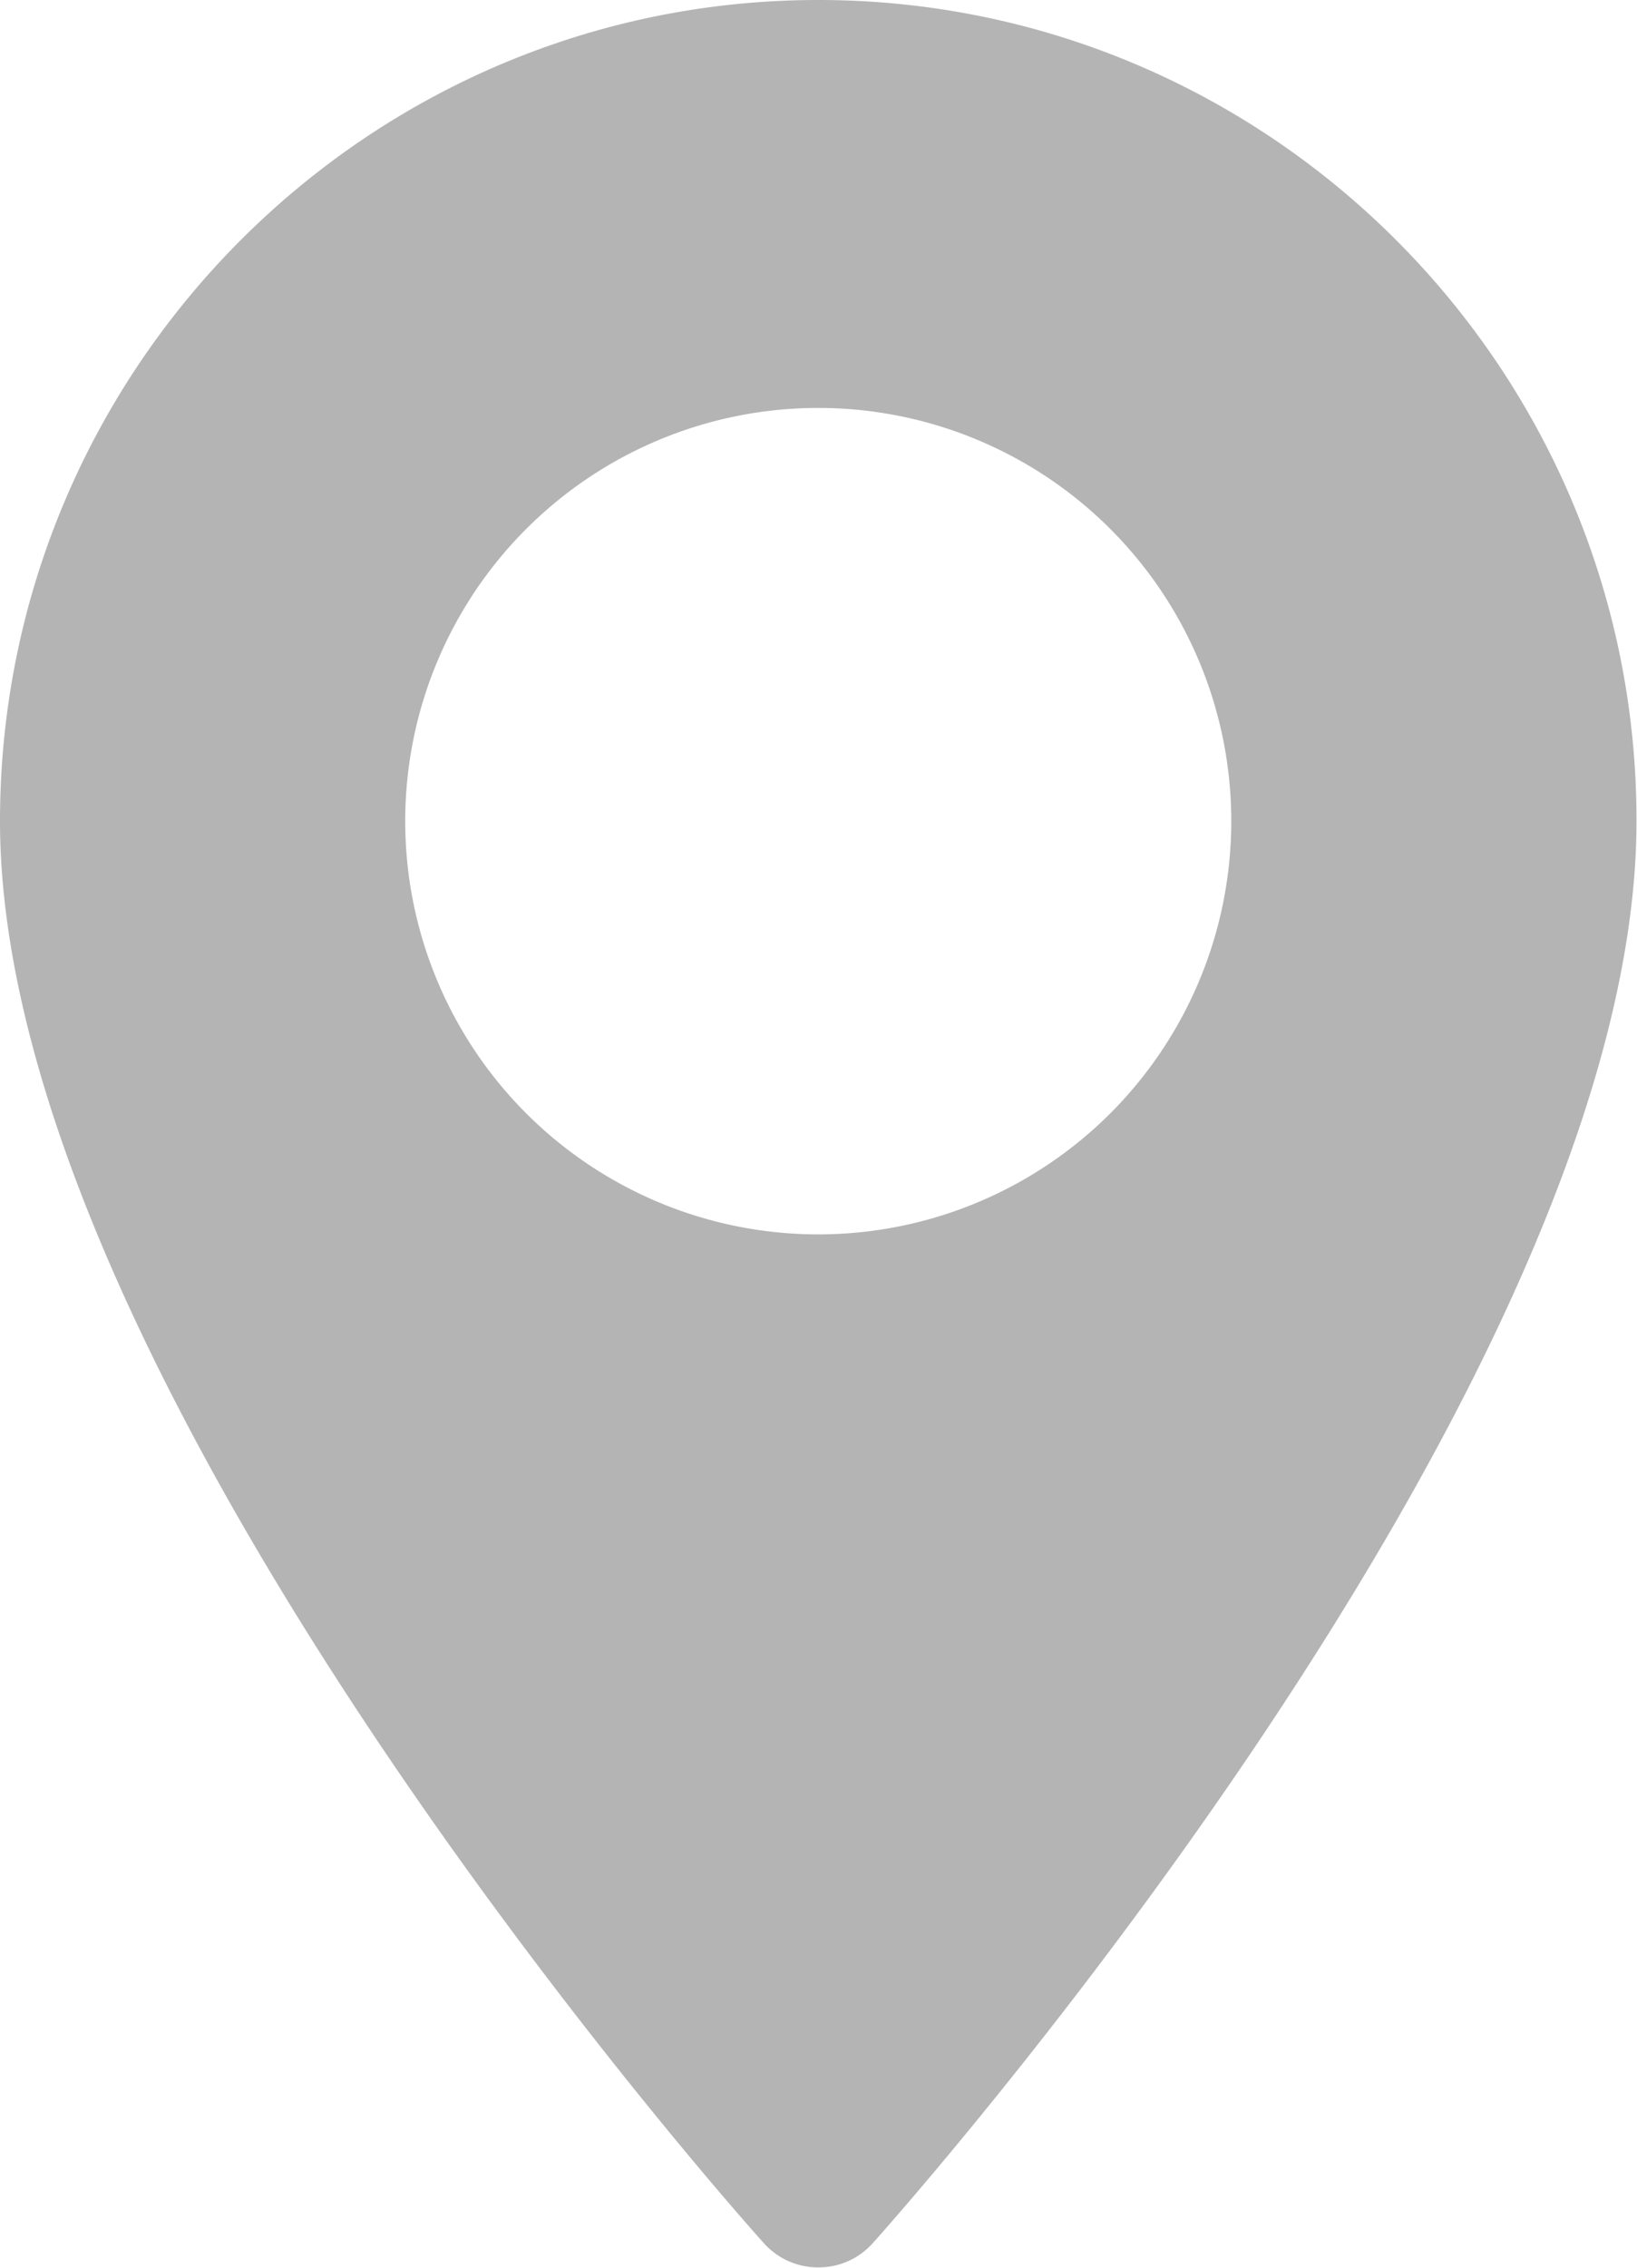 <svg width="13" height="18" viewBox="0 0 13 18" fill="none" xmlns="http://www.w3.org/2000/svg">
    <g clip-path="url(#jykdsifi7a)">
        <path d="M6.498 0C2.916 0 0 2.925 0 6.518c0 4.461 5.815 11.01 6.064 11.285.231.26.638.26.869 0 .249-.278 6.063-6.824 6.063-11.285C13 2.925 10.084 0 6.498 0zm0 9.798a3.28 3.28 0 0 1 0-6.56 3.28 3.28 0 0 1 0 6.56z" fill="#B4B4B4"/>
    </g>
    <defs>
        <clipPath id="jykdsifi7a">
            <path fill="#fff" d="M0 0h13v18H0z"/>
        </clipPath>
    </defs>
</svg>
